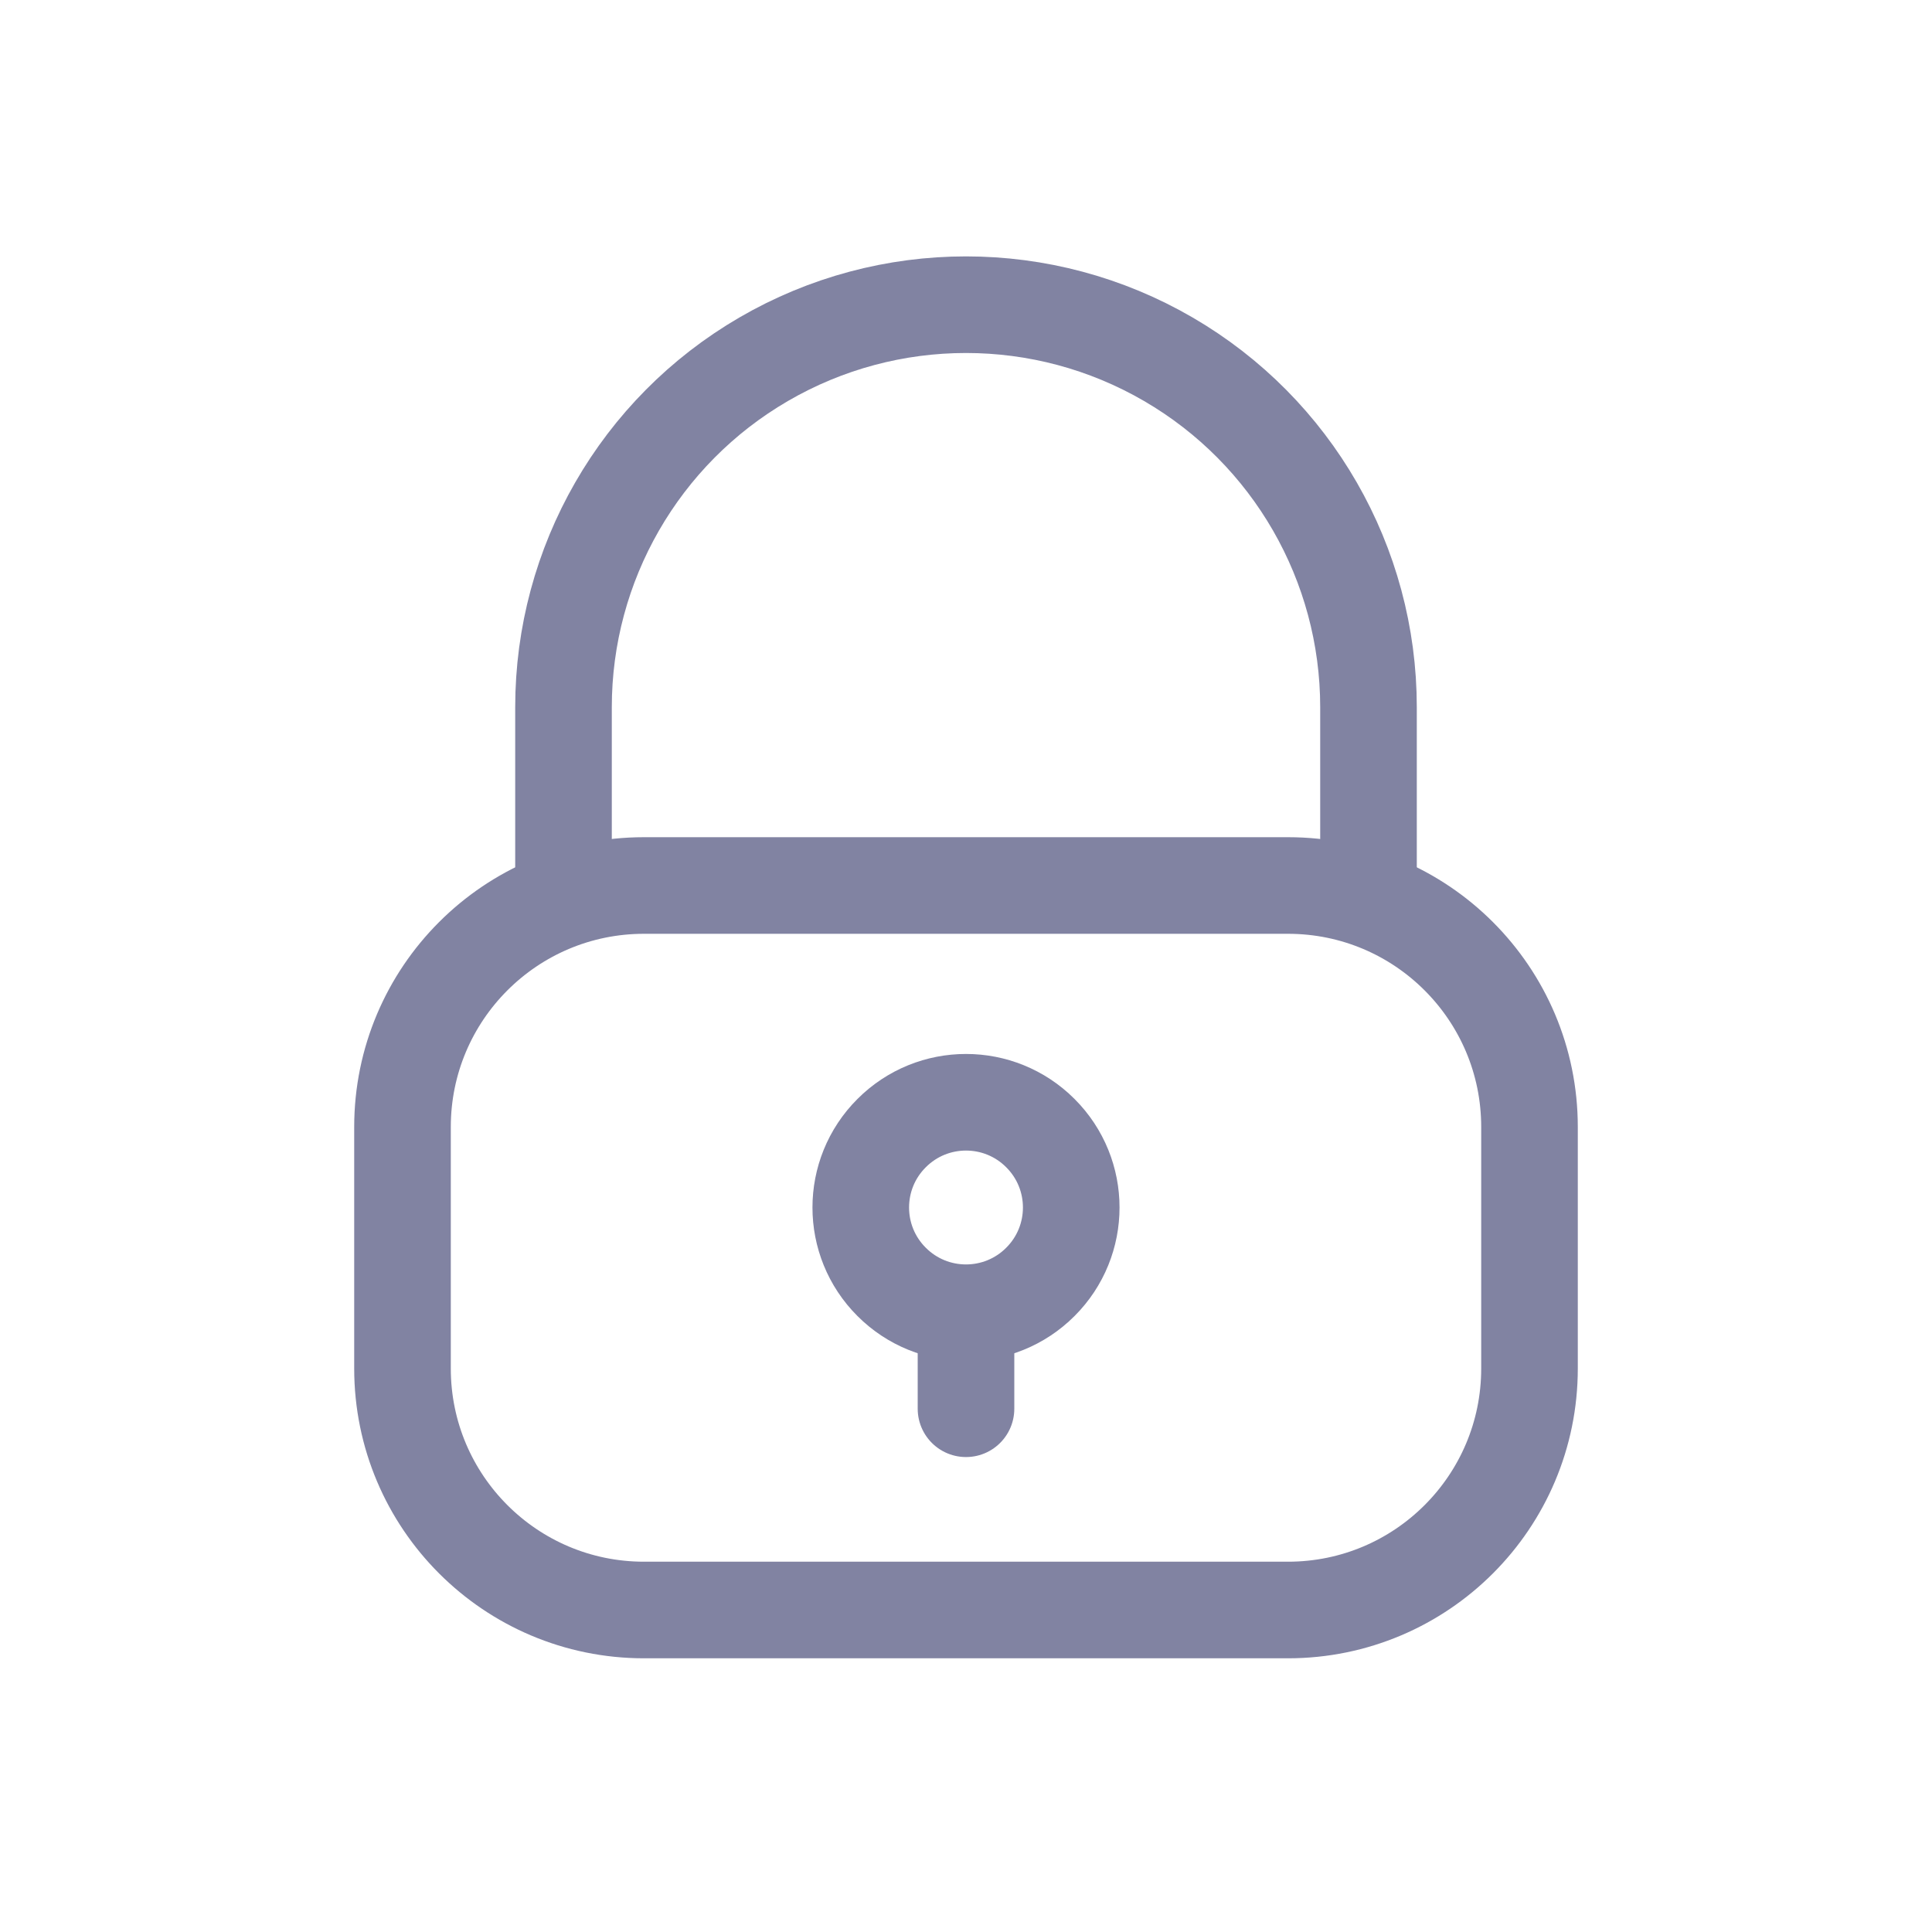 <svg width="24" height="24" viewBox="0 0 24 24" fill="none" xmlns="http://www.w3.org/2000/svg">
<path d="M17 11V8.785C17 7.004 16.053 5.358 14.514 4.463V4.463C12.96 3.559 11.04 3.559 9.486 4.463V4.463C7.947 5.358 7 7.004 7 8.785V11" stroke="#8183A2" stroke-width="1.2" stroke-linecap="round"/>
<path d="M12 17.5V16.5" stroke="#8183A2" stroke-width="1.2" stroke-linecap="round"/>
<path d="M11.076 15.924C11.586 16.435 12.414 16.435 12.924 15.924C13.435 15.414 13.435 14.586 12.924 14.076C12.414 13.565 11.586 13.565 11.076 14.076C10.565 14.586 10.565 15.414 11.076 15.924Z" stroke="#8183A2" stroke-width="1.2"/>
<path d="M5 14C5 12.343 6.343 11 8 11H16C17.657 11 19 12.343 19 14V17C19 18.657 17.657 20 16 20H8C6.343 20 5 18.657 5 17V14Z" stroke="#8183A2" stroke-width="1.2"/>
</svg>
